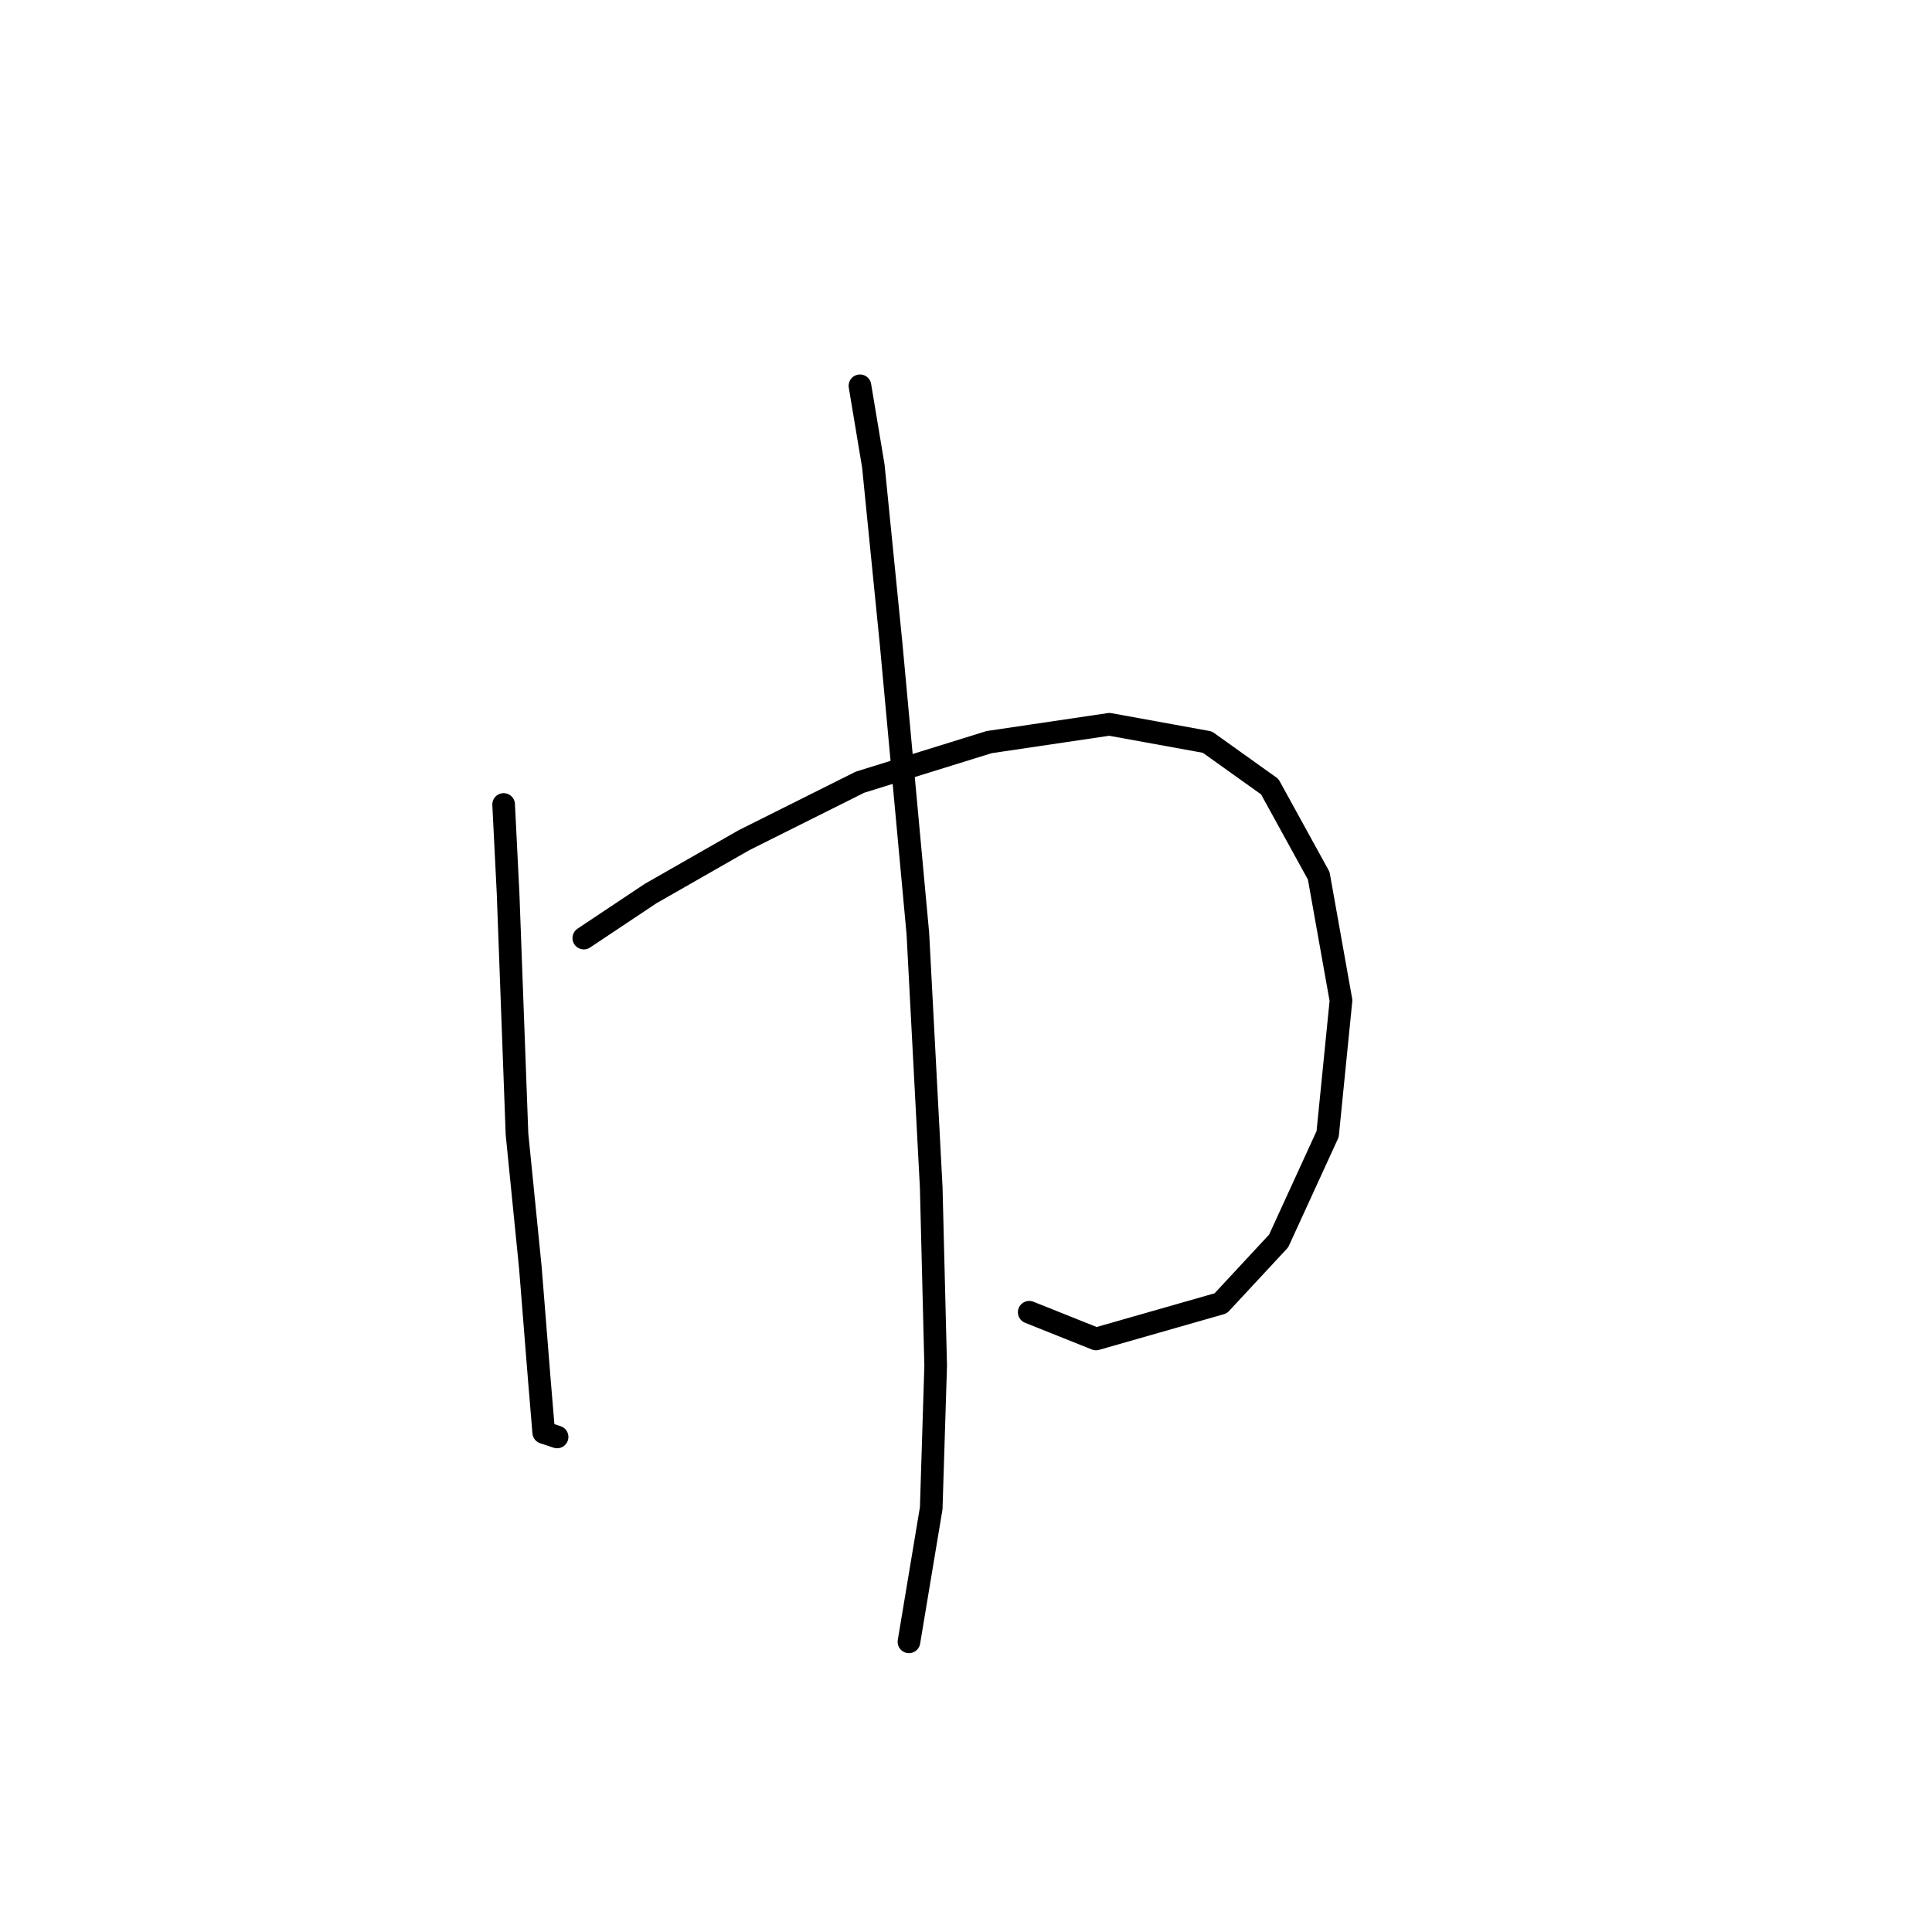 <?xml version="1.0" standalone="no"?>
    <svg width="256" height="256" xmlns="http://www.w3.org/2000/svg" version="1.1">
    <polyline stroke="black" stroke-width="3" stroke-linecap="round" fill="transparent" stroke-linejoin="round" points="66.734 106.597 67.325 118.4 68.505 150.27 70.276 167.976 71.456 182.73 72.046 189.813 73.817 190.403 73.817 190.403 " />
        <polyline stroke="black" stroke-width="3" stroke-linecap="round" fill="transparent" stroke-linejoin="round" points="77.358 124.302 86.211 118.4 98.604 111.318 113.949 103.646 131.065 98.334 147 95.973 159.984 98.334 168.246 104.236 174.738 116.039 177.689 132.565 175.919 150.27 169.427 164.435 161.754 172.697 145.229 177.419 136.376 173.878 136.376 173.878 " />
        <polyline stroke="black" stroke-width="3" stroke-linecap="round" fill="transparent" stroke-linejoin="round" points="113.949 51.119 115.72 61.742 118.081 85.35 121.622 123.712 123.392 157.352 123.982 180.96 123.392 199.846 120.441 217.551 120.441 217.551 " />
        </svg>